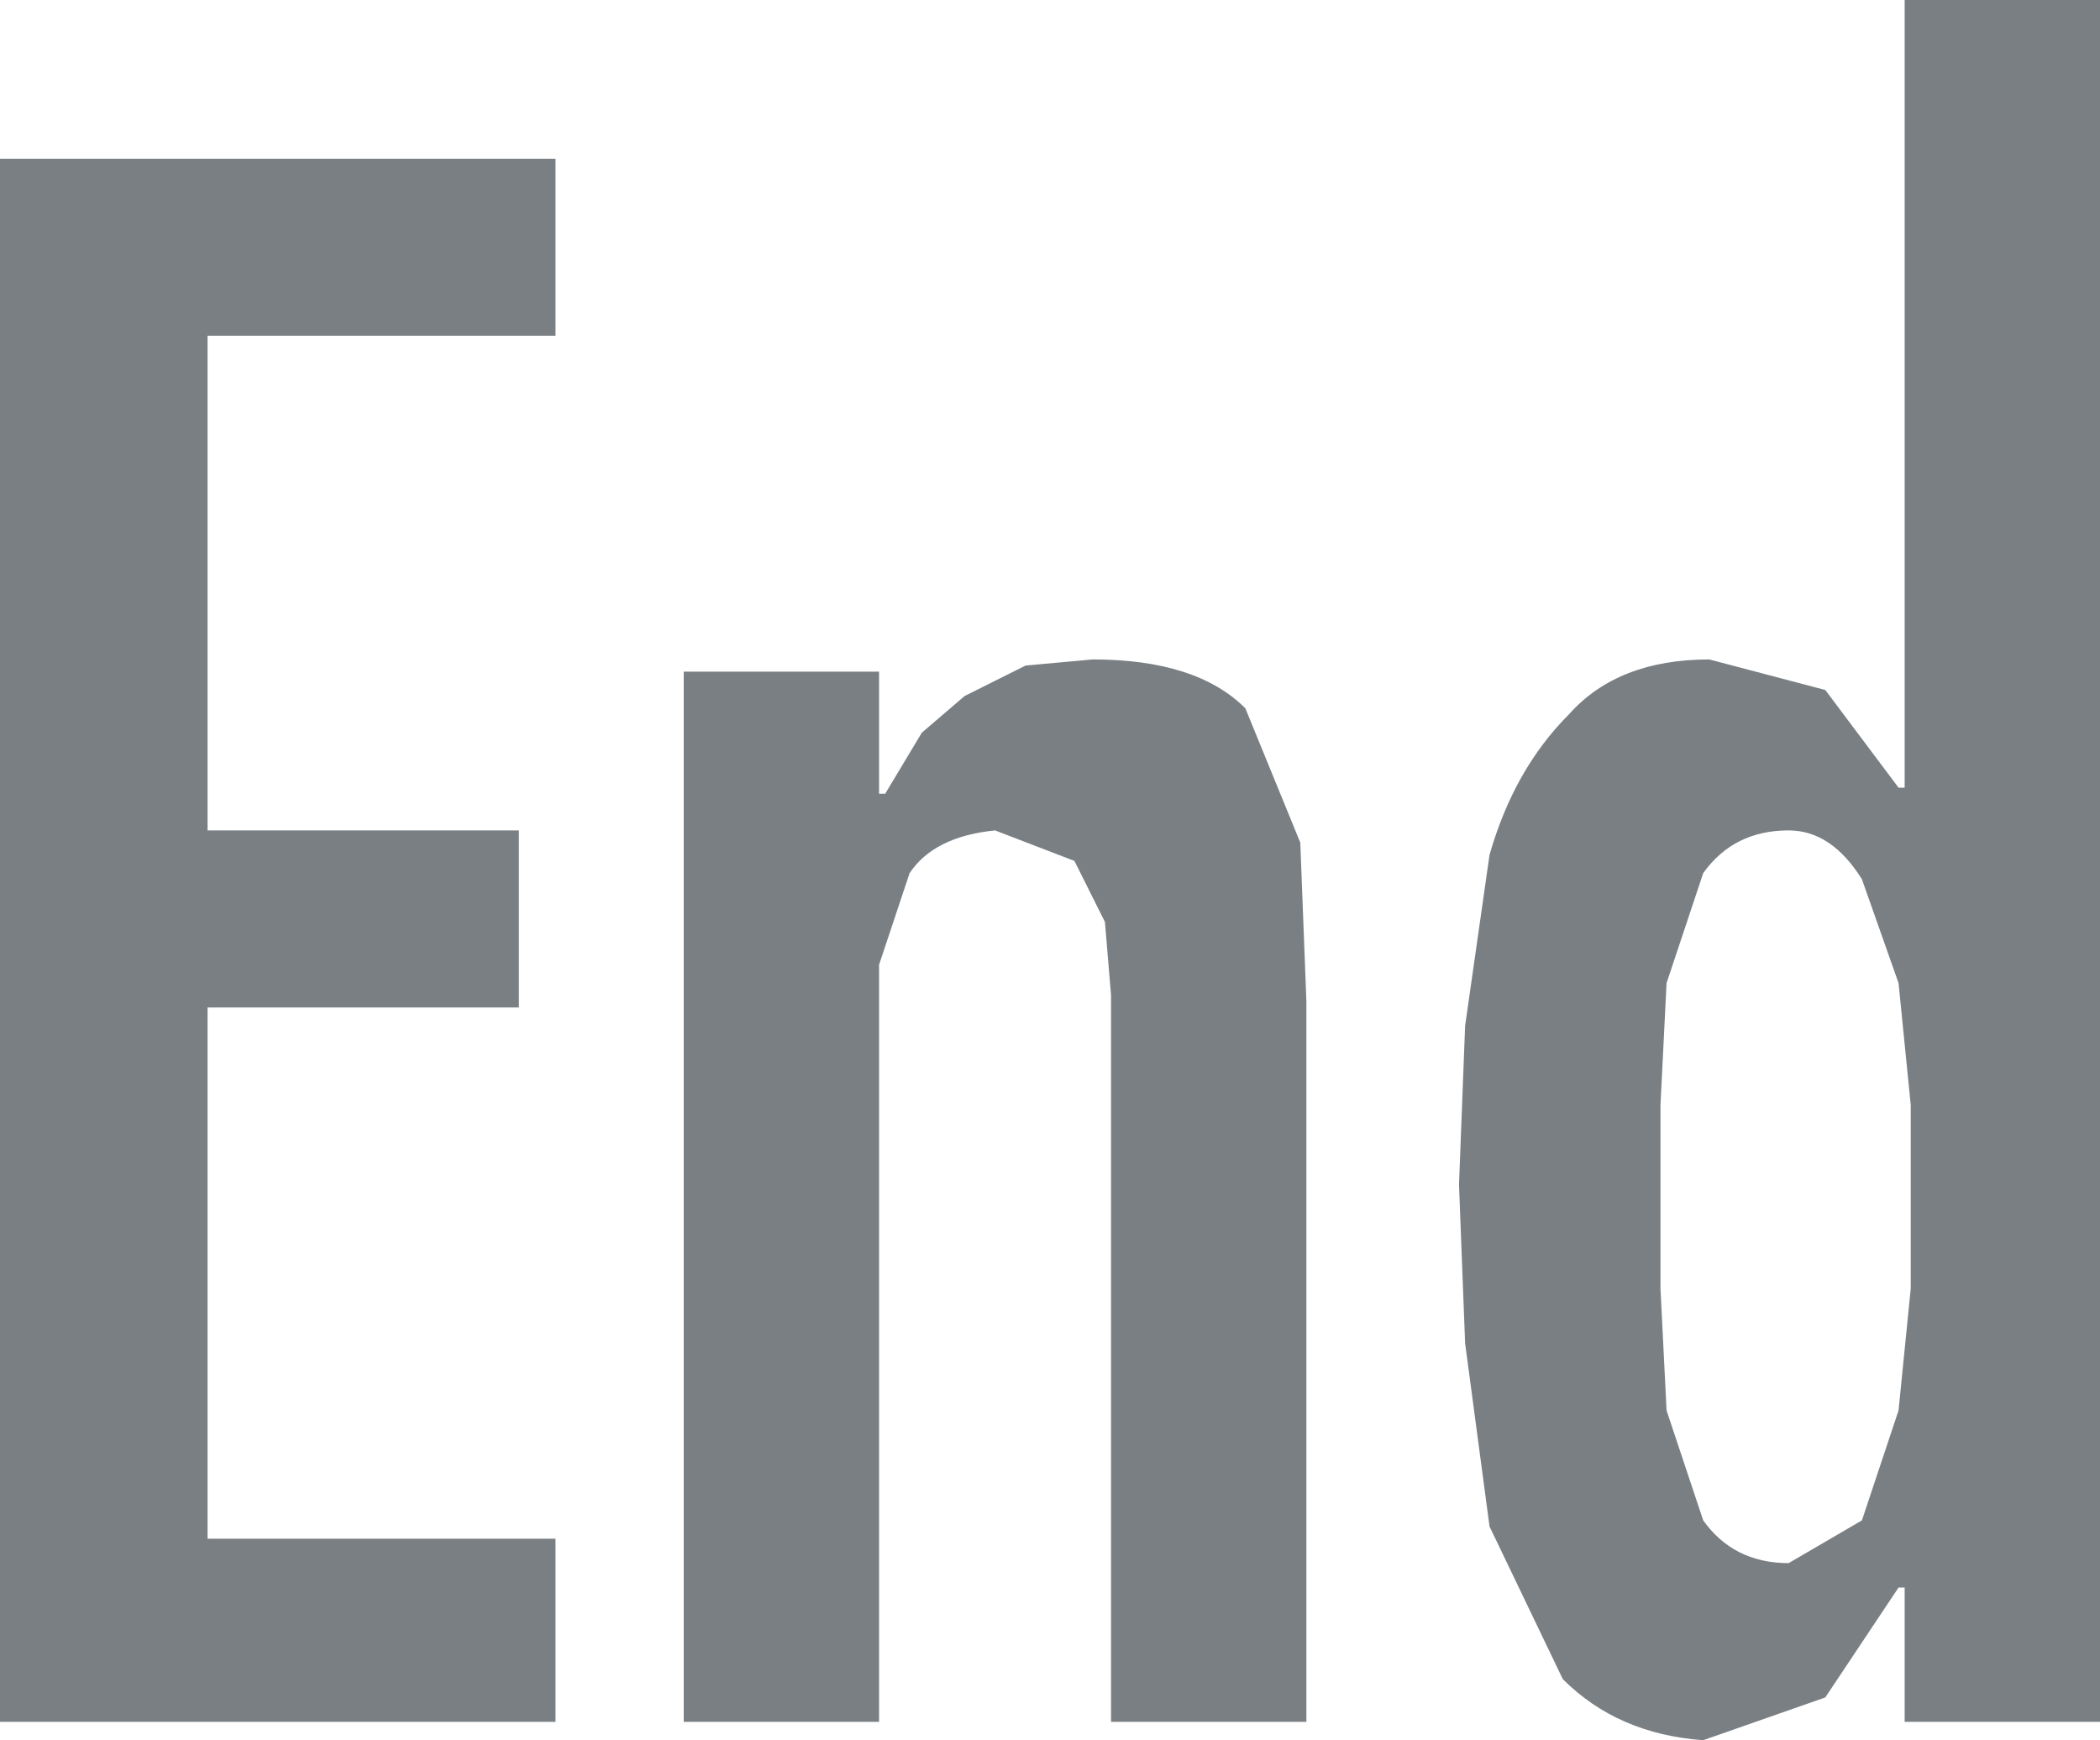 <?xml version="1.0" encoding="UTF-8" standalone="no"?>
<svg xmlns:ffdec="https://www.free-decompiler.com/flash" xmlns:xlink="http://www.w3.org/1999/xlink" ffdec:objectType="shape" height="14.25px" width="17.2px" xmlns="http://www.w3.org/2000/svg">
  <g transform="matrix(1.0, 0.0, 0.0, 1.0, 0.0, 0.0)">
    <path d="M4.55 1.3 L4.55 2.75 1.7 2.75 1.7 6.8 4.25 6.8 4.25 8.25 1.7 8.25 1.7 12.6 4.55 12.6 4.55 14.1 0.0 14.1 0.0 1.3 4.55 1.3 M10.65 6.9 L10.7 8.2 10.7 14.1 9.1 14.1 9.1 8.15 9.05 7.55 8.8 7.05 8.15 6.8 Q7.65 6.85 7.45 7.15 L7.2 7.9 7.2 8.75 7.2 14.1 5.6 14.1 5.6 5.5 7.2 5.5 7.2 6.5 7.25 6.5 7.55 6.0 7.9 5.7 8.4 5.45 8.95 5.4 Q9.8 5.4 10.2 5.8 L10.65 6.9 M14.65 6.8 Q14.2 6.8 13.95 7.15 L13.65 8.05 13.6 9.05 13.6 9.8 13.6 10.55 13.65 11.55 13.95 12.45 Q14.2 12.8 14.65 12.8 L15.25 12.45 15.55 11.55 15.65 10.55 15.65 9.8 15.65 9.05 15.55 8.05 15.25 7.2 Q15.0 6.8 14.65 6.8 M15.6 0.0 L17.2 0.0 17.2 14.1 15.6 14.1 15.6 13.0 15.55 13.0 14.95 13.9 13.95 14.25 Q13.25 14.2 12.8 13.75 L12.2 12.5 12.0 11.0 11.95 9.7 12.0 8.4 12.2 7.0 Q12.4 6.3 12.85 5.85 13.25 5.4 14.0 5.4 L14.95 5.65 15.55 6.45 15.6 6.45 15.6 0.0" fill="#7a7f83" fill-rule="evenodd" stroke="none"/>
  </g>
</svg>
